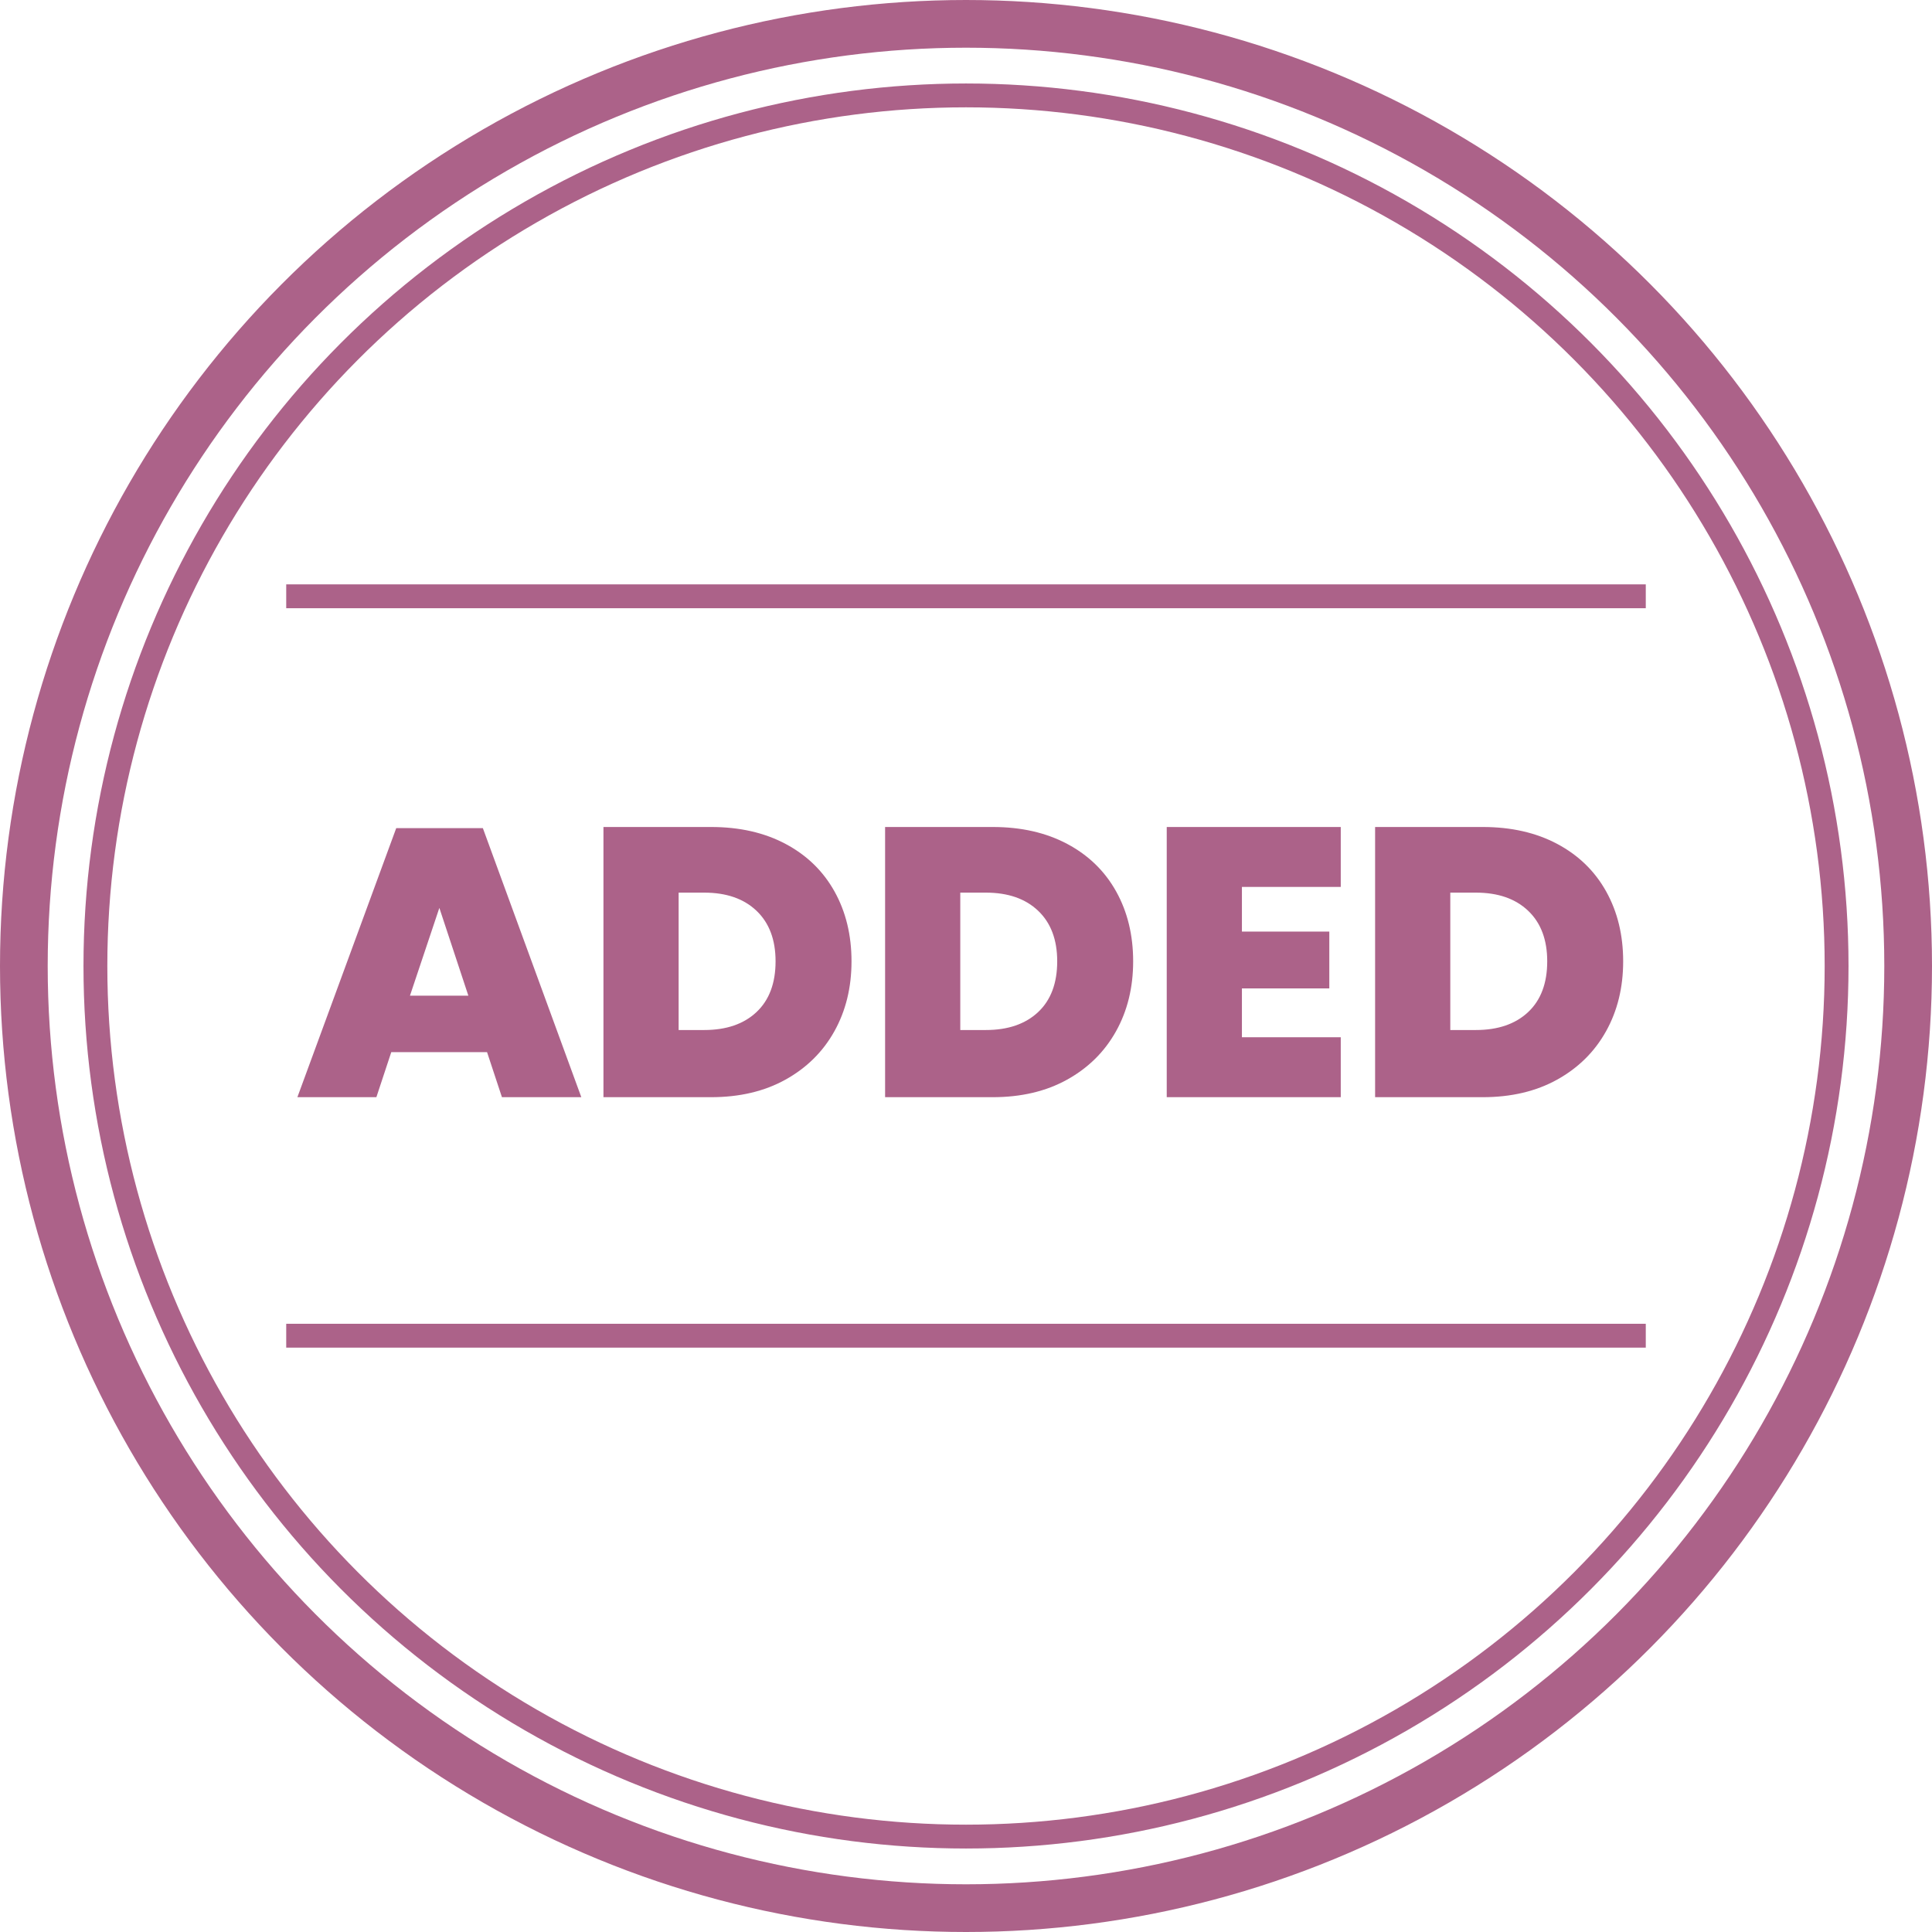 <svg xmlns="http://www.w3.org/2000/svg" width="81" height="81" viewBox="0 0 81 81">
  <g fill="none" fill-rule="evenodd" transform="translate(1 1)">
    <circle cx="39.5" cy="39.5" r="39.5" stroke="#AC6289" stroke-width="2"/>
    <circle cx="39.5" cy="39.5" r="36.5" stroke="#AC6289"/>
    <path stroke="#AC6289" d="M11,24 L68,24"/>
    <path fill="#AC6289" d="M19.42,43.112 L15.404,43.112 L14.78,45 L11.468,45 L15.612,33.72 L19.244,33.72 L23.372,45 L20.044,45 L19.42,43.112 Z M18.636,40.744 L17.42,37.064 L16.188,40.744 L18.636,40.744 Z M34.7,39.304 C34.7,40.403 34.46,41.381 33.98,42.24 C33.5,43.099 32.817,43.773 31.932,44.264 C31.047,44.755 30.007,45 28.812,45 L24.3,45 L24.3,33.672 L28.812,33.672 C30.007,33.672 31.049,33.909 31.94,34.384 C32.831,34.859 33.513,35.523 33.988,36.376 C34.463,37.229 34.7,38.205 34.7,39.304 Z M28.524,42.184 C29.452,42.184 30.183,41.933 30.716,41.432 C31.249,40.931 31.516,40.221 31.516,39.304 C31.516,38.397 31.249,37.691 30.716,37.184 C30.183,36.677 29.452,36.424 28.524,36.424 L27.452,36.424 L27.452,42.184 L28.524,42.184 Z M46.508,39.304 C46.508,40.403 46.268,41.381 45.788,42.24 C45.308,43.099 44.625,43.773 43.74,44.264 C42.855,44.755 41.815,45 40.62,45 L36.108,45 L36.108,33.672 L40.62,33.672 C41.815,33.672 42.857,33.909 43.748,34.384 C44.639,34.859 45.321,35.523 45.796,36.376 C46.271,37.229 46.508,38.205 46.508,39.304 Z M40.332,42.184 C41.26,42.184 41.991,41.933 42.524,41.432 C43.057,40.931 43.324,40.221 43.324,39.304 C43.324,38.397 43.057,37.691 42.524,37.184 C41.991,36.677 41.26,36.424 40.332,36.424 L39.26,36.424 L39.26,42.184 L40.332,42.184 Z M51.068,36.184 L51.068,38.056 L54.732,38.056 L54.732,40.44 L51.068,40.44 L51.068,42.488 L55.212,42.488 L55.212,45 L47.916,45 L47.916,33.672 L55.212,33.672 L55.212,36.184 L51.068,36.184 Z M67.052,39.304 C67.052,40.403 66.812,41.381 66.332,42.24 C65.852,43.099 65.169,43.773 64.284,44.264 C63.399,44.755 62.359,45 61.164,45 L56.652,45 L56.652,33.672 L61.164,33.672 C62.359,33.672 63.401,33.909 64.292,34.384 C65.183,34.859 65.865,35.523 66.34,36.376 C66.815,37.229 67.052,38.205 67.052,39.304 Z M60.876,42.184 C61.804,42.184 62.535,41.933 63.068,41.432 C63.601,40.931 63.868,40.221 63.868,39.304 C63.868,38.397 63.601,37.691 63.068,37.184 C62.535,36.677 61.804,36.424 60.876,36.424 L59.804,36.424 L59.804,42.184 L60.876,42.184 Z"/>
    <path stroke="#AC6289" d="M11,55 L68,55"/>
  </g>
</svg>
